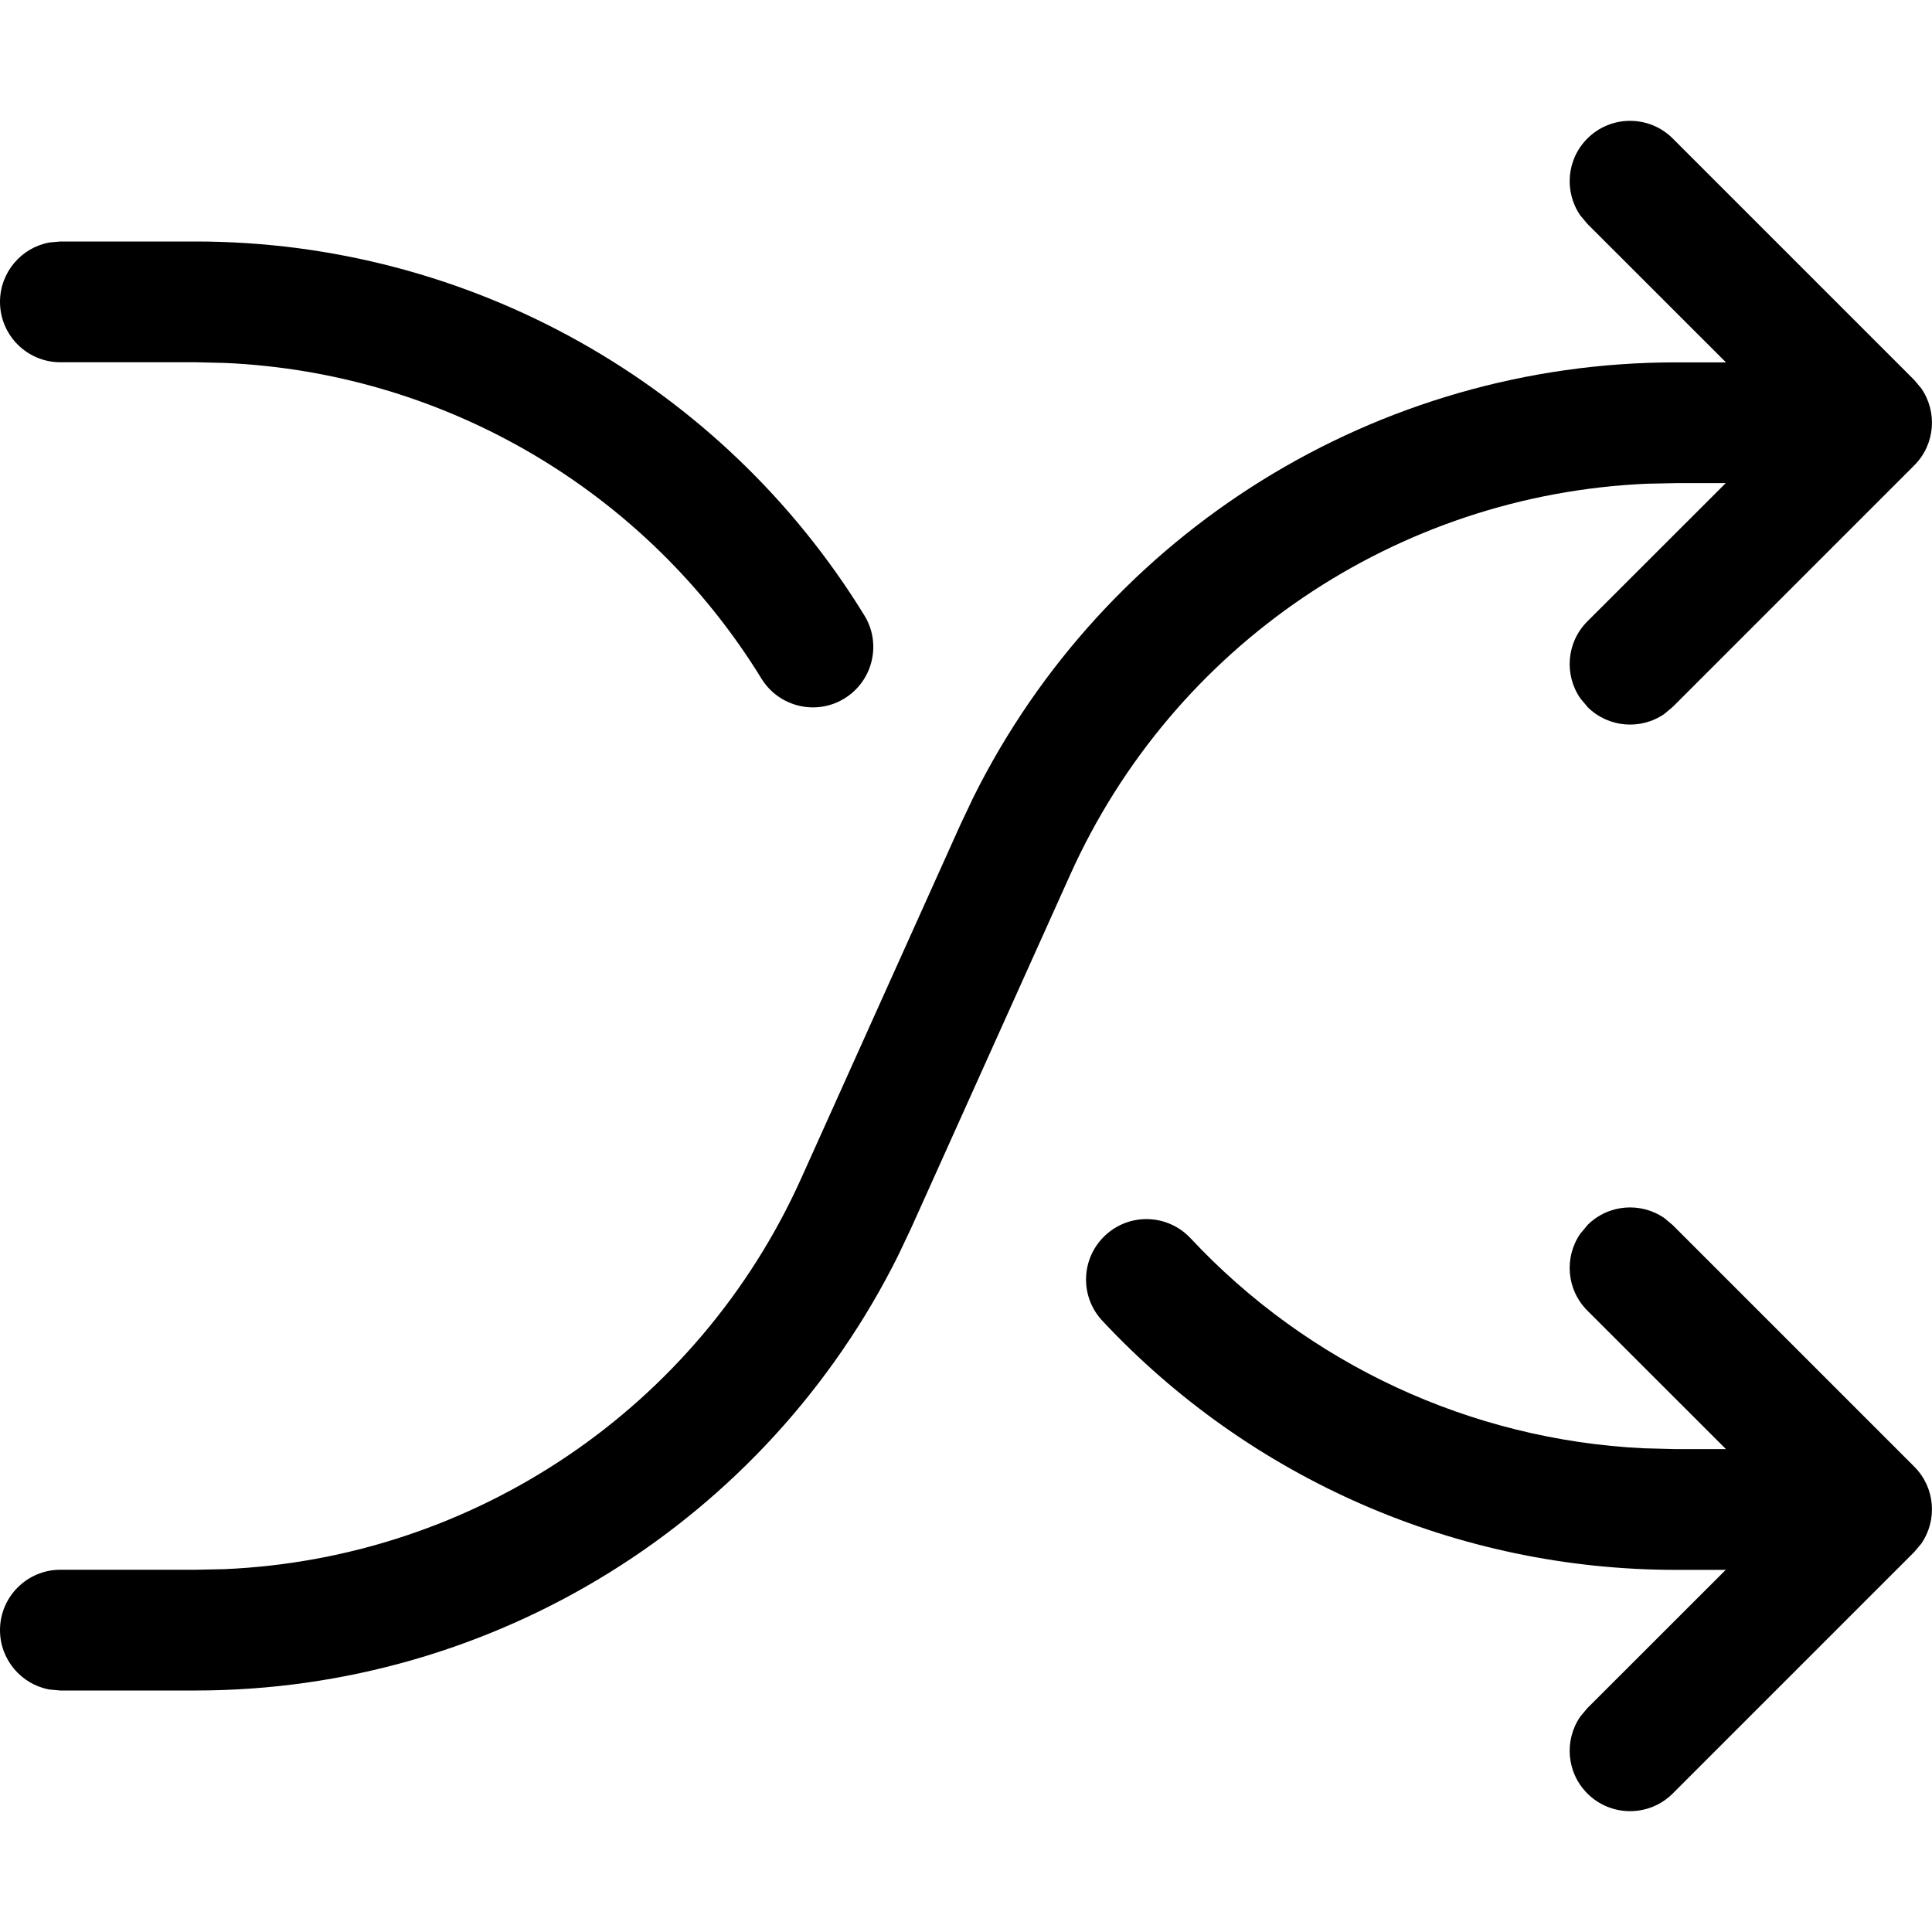 <!-- Generated by IcoMoon.io -->
<svg version="1.1" xmlns="http://www.w3.org/2000/svg" width="16" height="16" viewBox="0 0 16 16">
<title>random</title>
<path d="M9.86 10.255c0.975 1.043 2.319 1.669 3.75 1.739l0.269 0.007h1.12c0.276 0 0.5 0.224 0.5 0.5 0 0.245-0.177 0.45-0.41 0.492l-0.090 0.008h-1.12c-1.809 0-3.526-0.753-4.75-2.063-0.189-0.202-0.178-0.518 0.024-0.707s0.518-0.178 0.707 0.024zM1.62 2c2.264 0 4.359 1.177 5.538 3.096 0.145 0.235 0.071 0.543-0.164 0.688s-0.543 0.071-0.688-0.164c-0.954-1.553-2.618-2.532-4.437-2.614l-0.249-0.006h-1.12c-0.276 0-0.5-0.224-0.5-0.5 0-0.245 0.177-0.45 0.41-0.492l0.090-0.008h1.12z"></path>
<path d="M13.146 10.146c0.174-0.174 0.443-0.193 0.638-0.058l0.069 0.058 2 2c0.174 0.174 0.193 0.443 0.058 0.638l-0.058 0.069-2 2c-0.195 0.195-0.512 0.195-0.707 0-0.174-0.174-0.193-0.443-0.058-0.638l0.058-0.069 1.647-1.646-1.647-1.646c-0.174-0.174-0.193-0.443-0.058-0.638l0.058-0.069z"></path>
<path d="M1.62 14c2.473 0 4.723-1.402 5.818-3.602l0.109-0.23 1.316-2.924c0.855-1.901 2.707-3.148 4.776-3.238l0.24-0.005h1.12c0.276 0 0.5-0.224 0.5-0.5 0-0.245-0.177-0.45-0.41-0.492l-0.090-0.008h-1.12c-2.473 0-4.723 1.402-5.818 3.602l-0.109 0.23-1.316 2.924c-0.855 1.901-2.707 3.148-4.776 3.238l-0.24 0.005h-1.12c-0.276 0-0.5 0.224-0.5 0.5 0 0.245 0.177 0.45 0.41 0.492l0.090 0.008h1.12z"></path>
<path d="M13.146 5.854c0.174 0.174 0.443 0.193 0.638 0.058l0.069-0.058 2-2c0.174-0.174 0.193-0.443 0.058-0.638l-0.058-0.069-2-2c-0.195-0.195-0.512-0.195-0.707 0-0.174 0.174-0.193 0.443-0.058 0.638l0.058 0.069 1.647 1.646-1.647 1.646c-0.174 0.174-0.193 0.443-0.058 0.638l0.058 0.069z"></path>
</svg>
